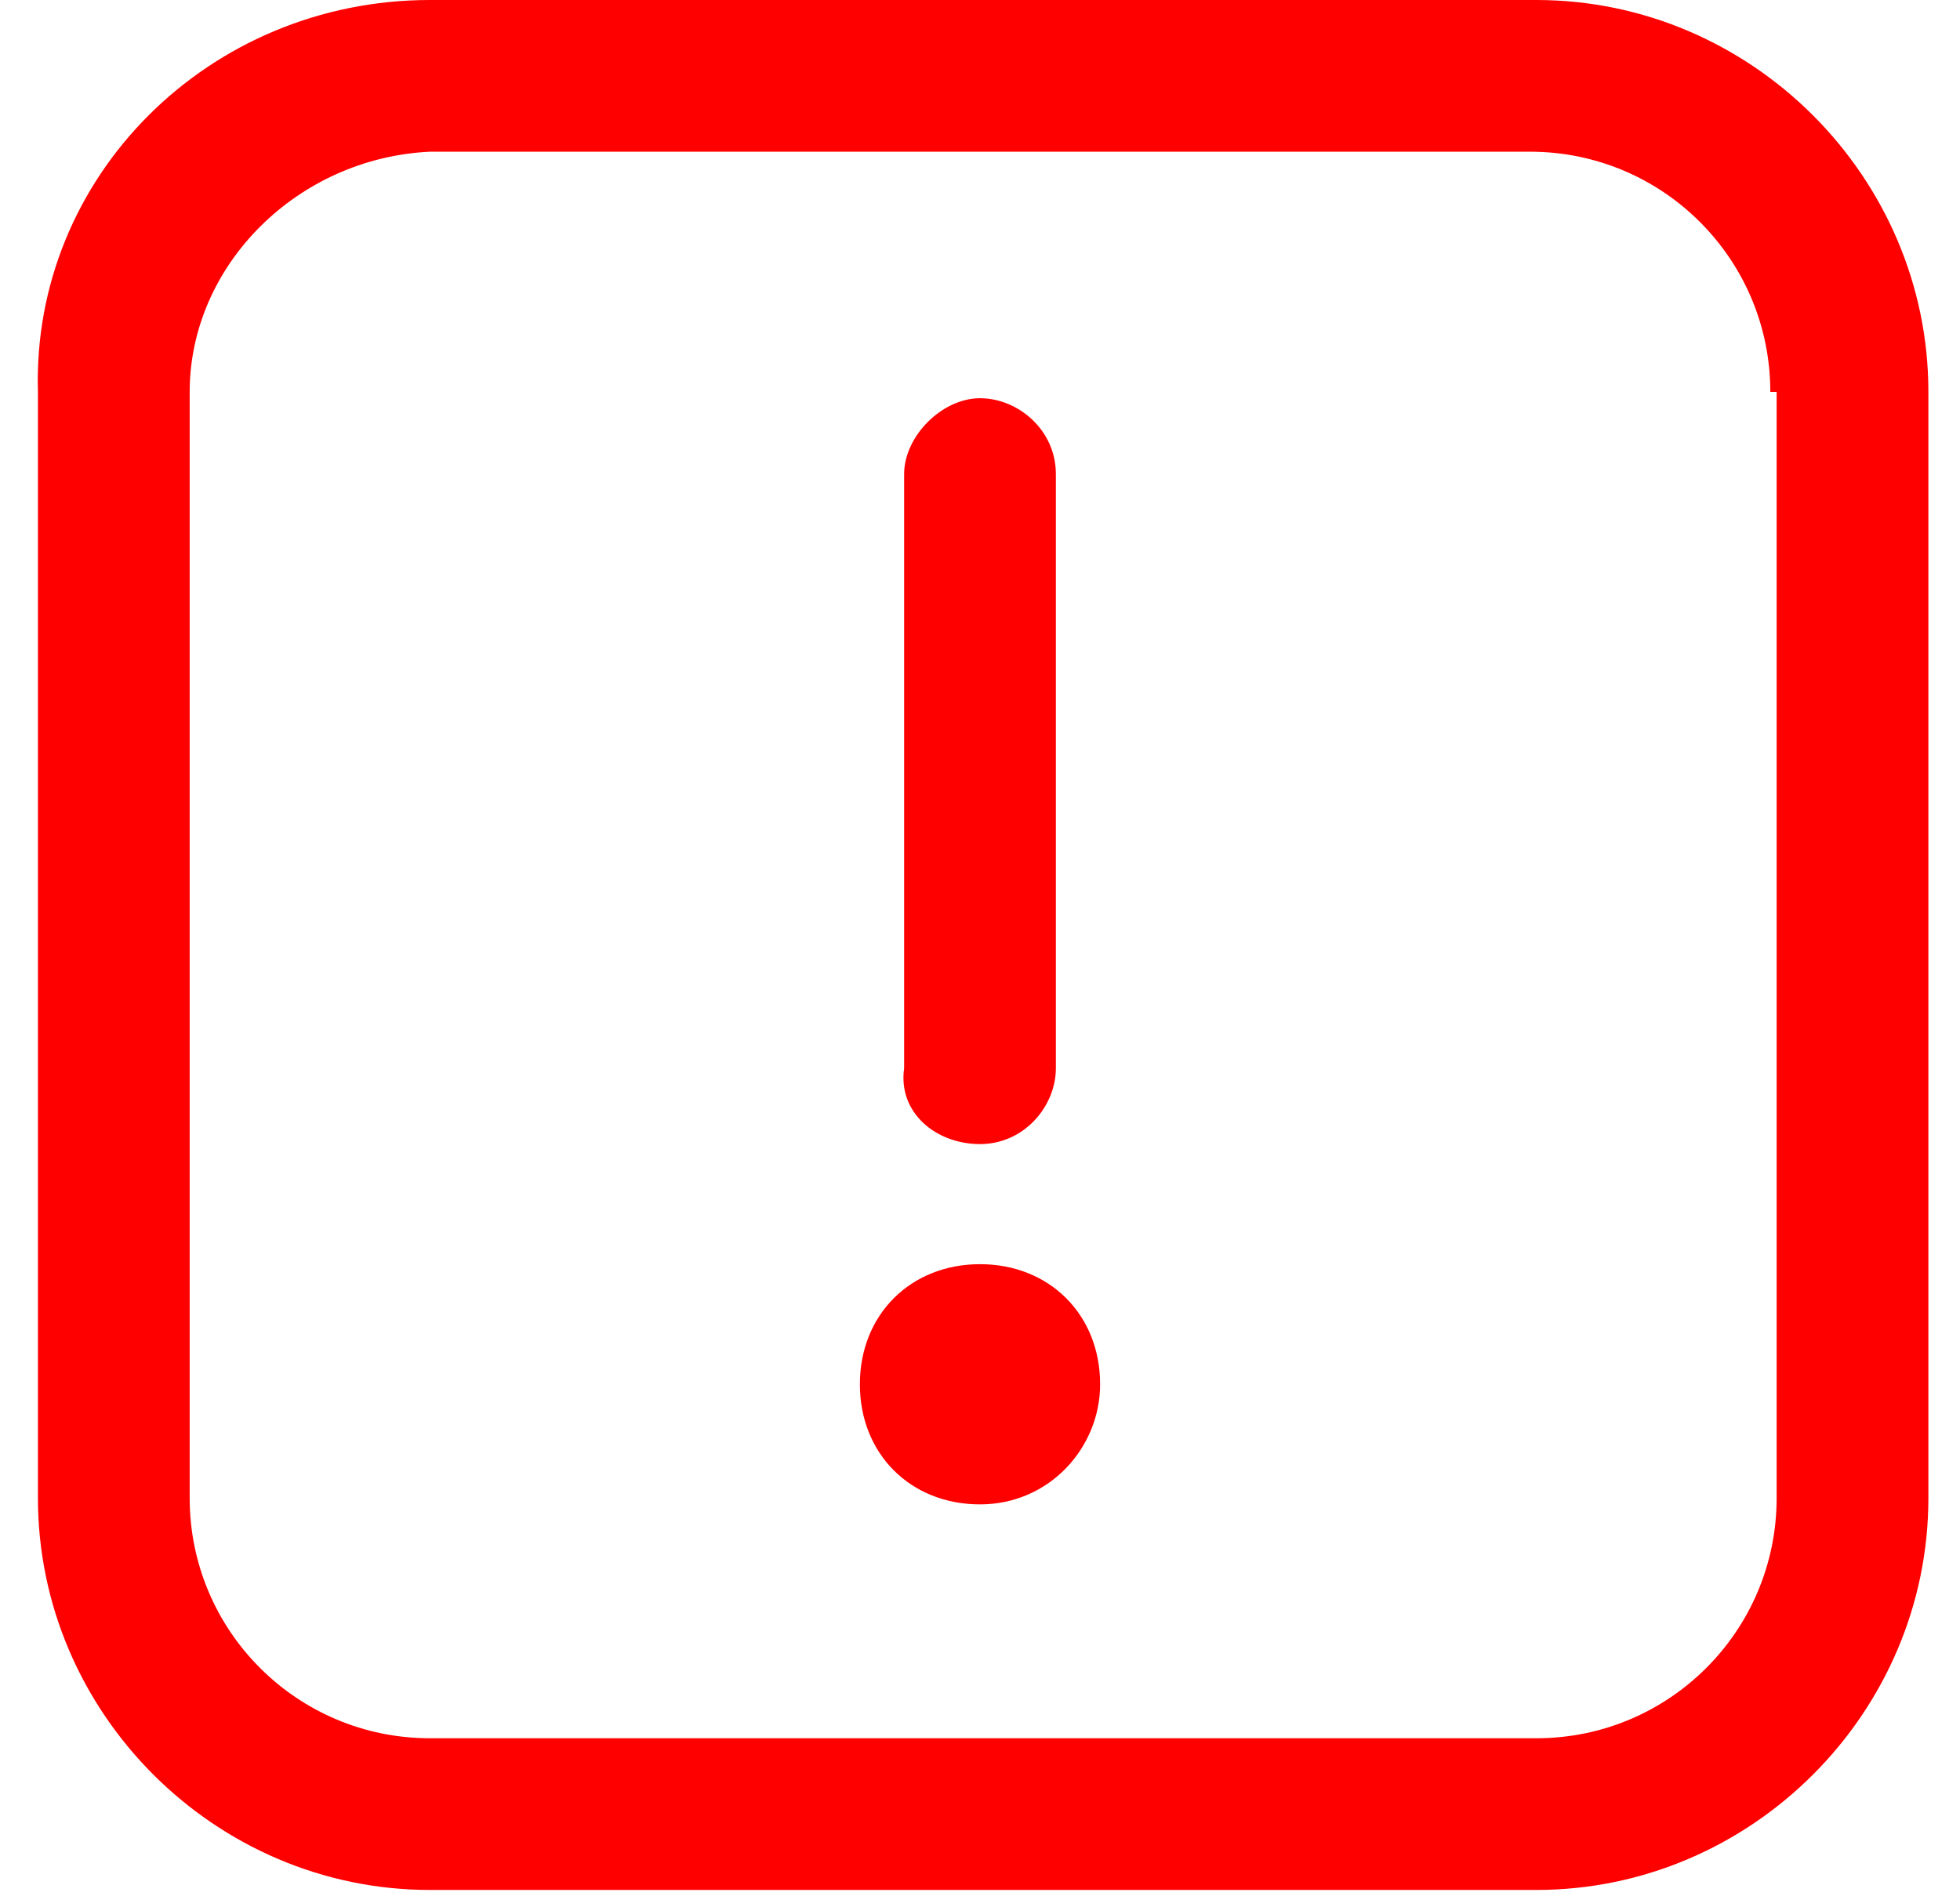 <?xml version="1.0" encoding="utf-8"?>
<!-- Generator: Adobe Illustrator 28.1.0, SVG Export Plug-In . SVG Version: 6.00 Build 0)  -->
<svg version="1.1" id="Warstwa_1" xmlns="http://www.w3.org/2000/svg" xmlns:xlink="http://www.w3.org/1999/xlink" x="0px" y="0px"
	 viewBox="0 0 31 30" style="enable-background:new 0 0 31 30;" xml:space="preserve">
<style type="text/css">
	.st0{fill:#FF0000;}
</style>
<path class="st0" d="M17.4,21.9c0,1-0.8,1.9-1.9,1.9s-1.9-0.8-1.9-1.9s0.8-1.9,1.9-1.9S17.4,20.8,17.4,21.9z M15.5,18.1
	c0.7,0,1.2-0.6,1.2-1.2V7.5c0-0.7-0.6-1.2-1.2-1.2s-1.2,0.6-1.2,1.2v9.4C14.2,17.6,14.8,18.1,15.5,18.1z M30.5,6.2v17.5
	c0,3.4-2.8,6.2-6.2,6.2H6.8c-3.4,0-6.2-2.8-6.2-6.2V6.2C0.5,2.8,3.3,0,6.8,0h17.5C27.7,0,30.5,2.8,30.5,6.2z M28,6.2
	c0-2.1-1.7-3.8-3.8-3.8H6.8C4.7,2.5,3,4.2,3,6.2v17.5c0,2.1,1.7,3.8,3.8,3.8h17.5c2.1,0,3.8-1.7,3.8-3.8V6.2z"/>
</svg>
